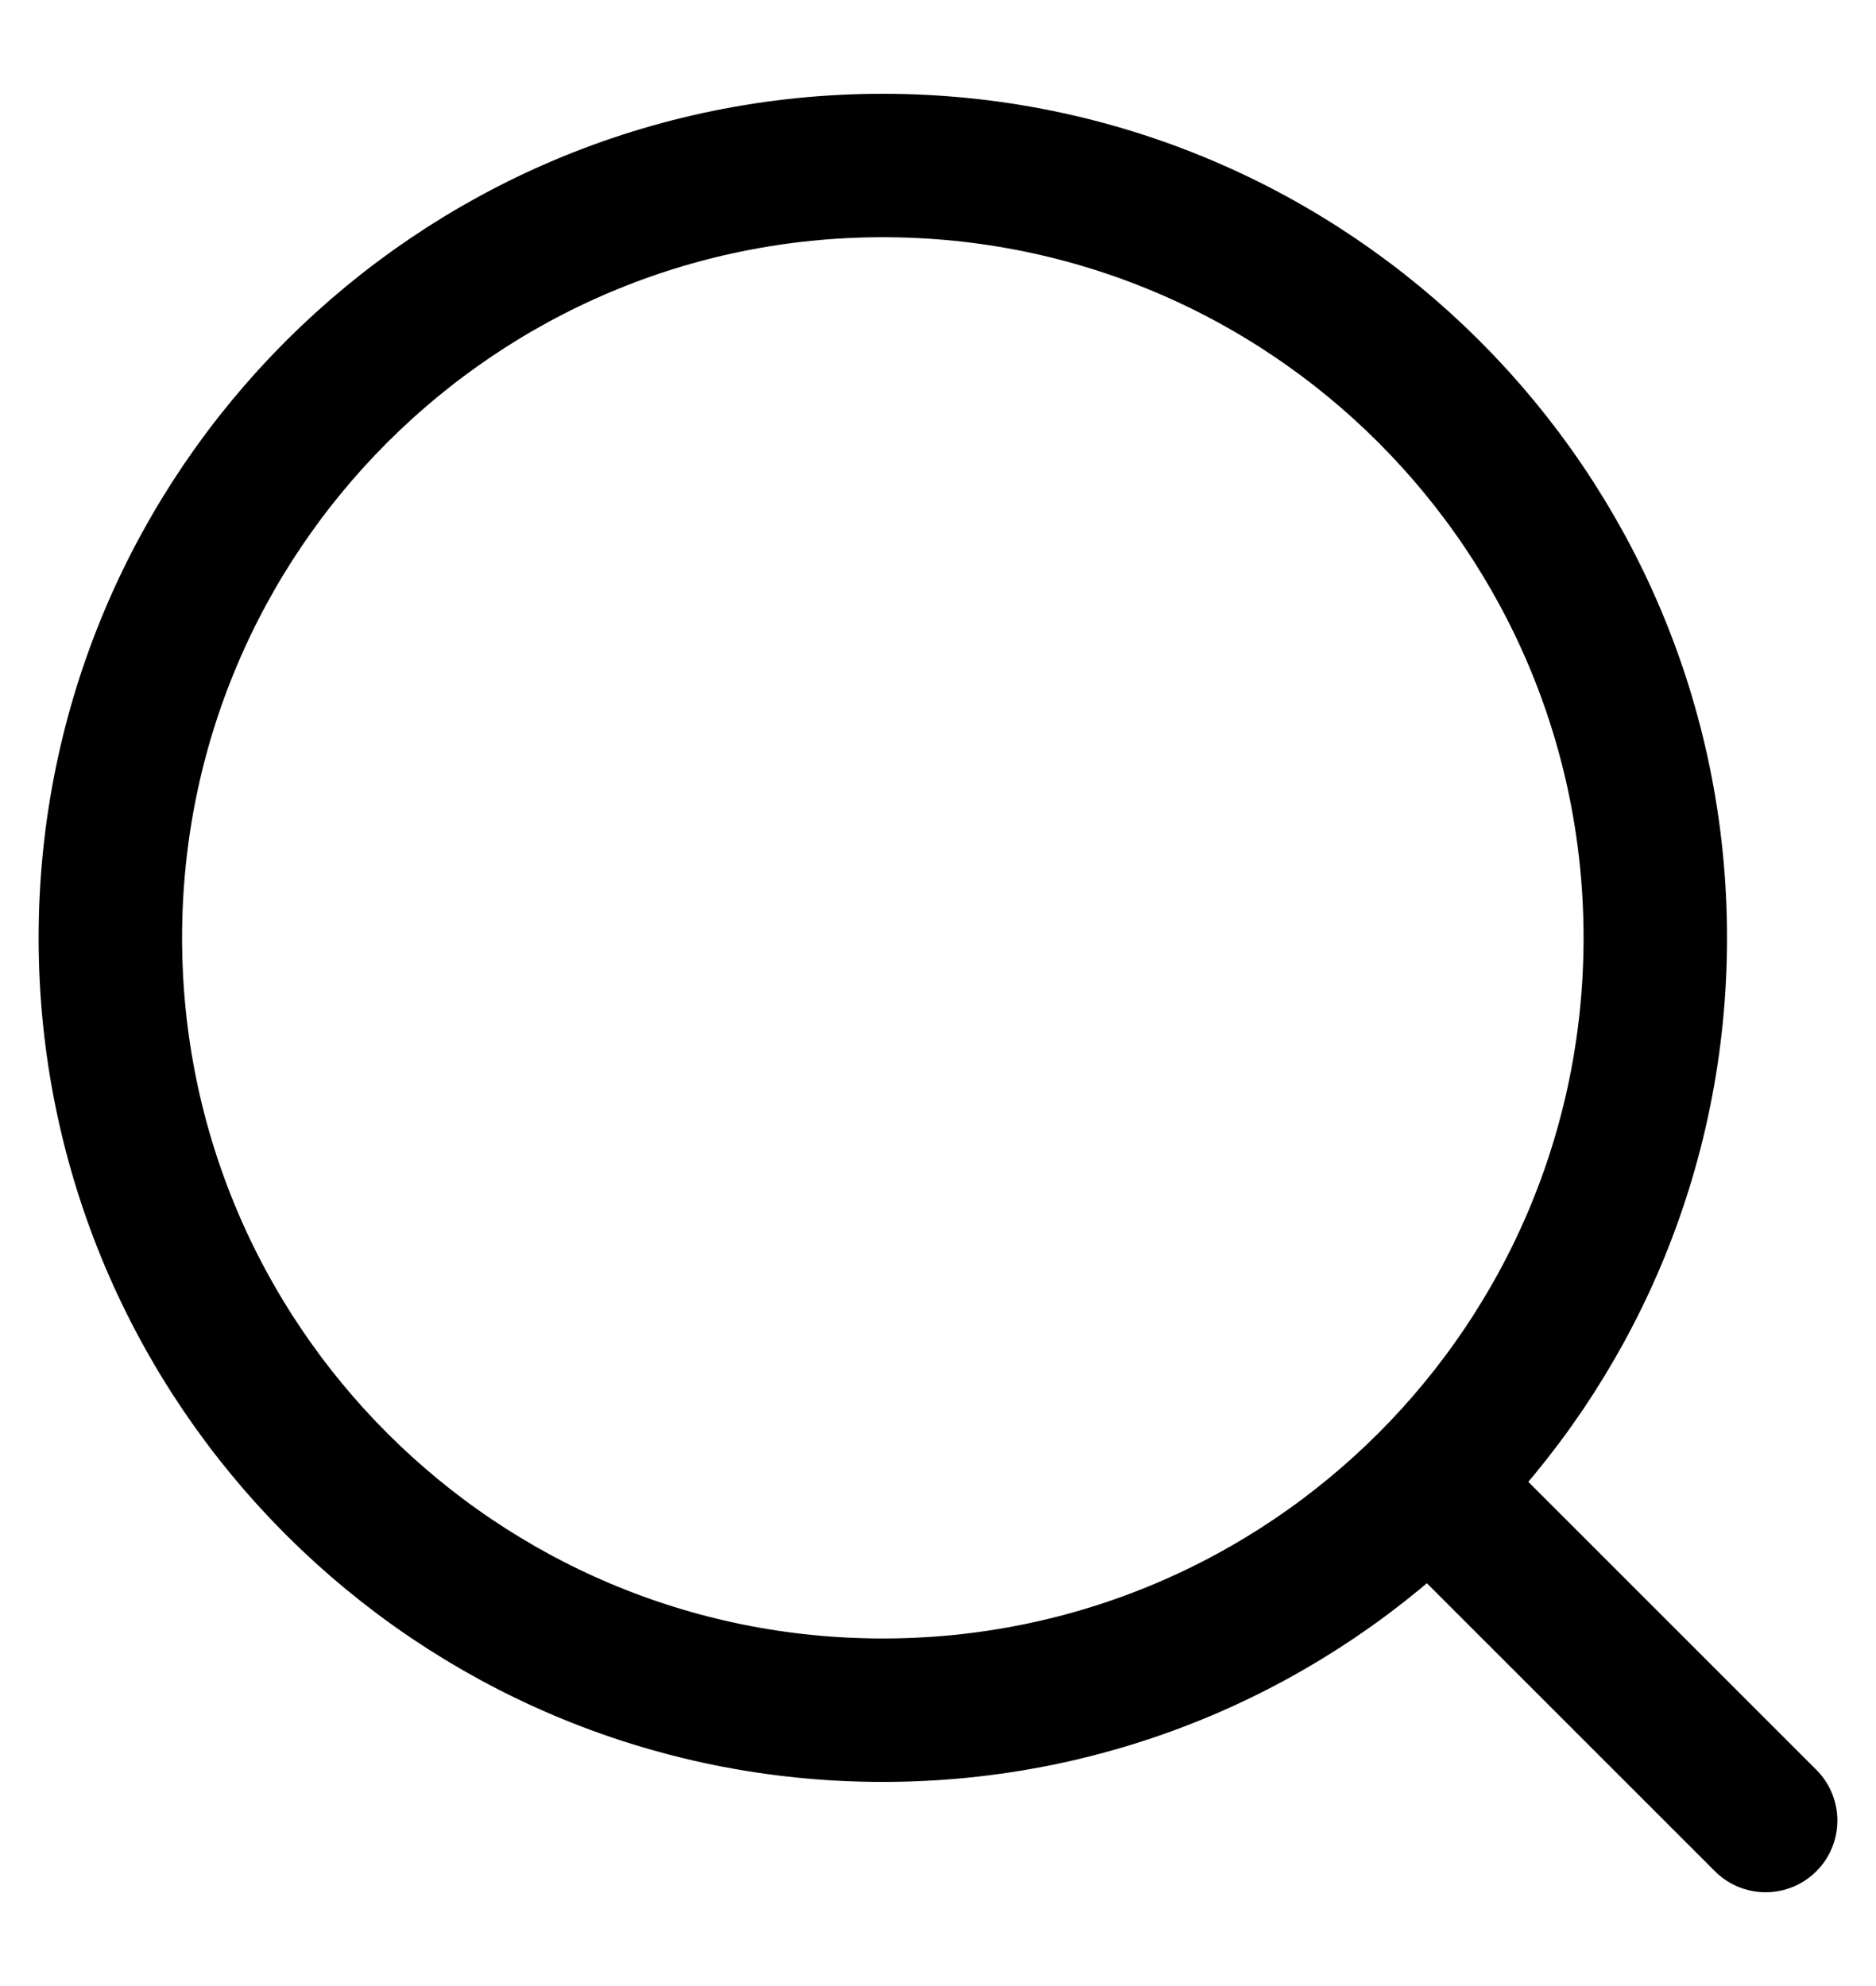 <svg width="17" height="18" viewBox="0 0 17 18" fill="none" xmlns="http://www.w3.org/2000/svg">
<path d="M13 13.5L16 16.5M8 15.5C4.134 15.5 1 12.366 1 8.5C1 4.634 4.134 1.5 8 1.5C11.866 1.5 15 4.634 15 8.5C15 12.366 11.866 15.5 8 15.5Z" stroke="currentColor" stroke-width="1.3" stroke-linecap="round" stroke-linejoin="round"/>
</svg>
